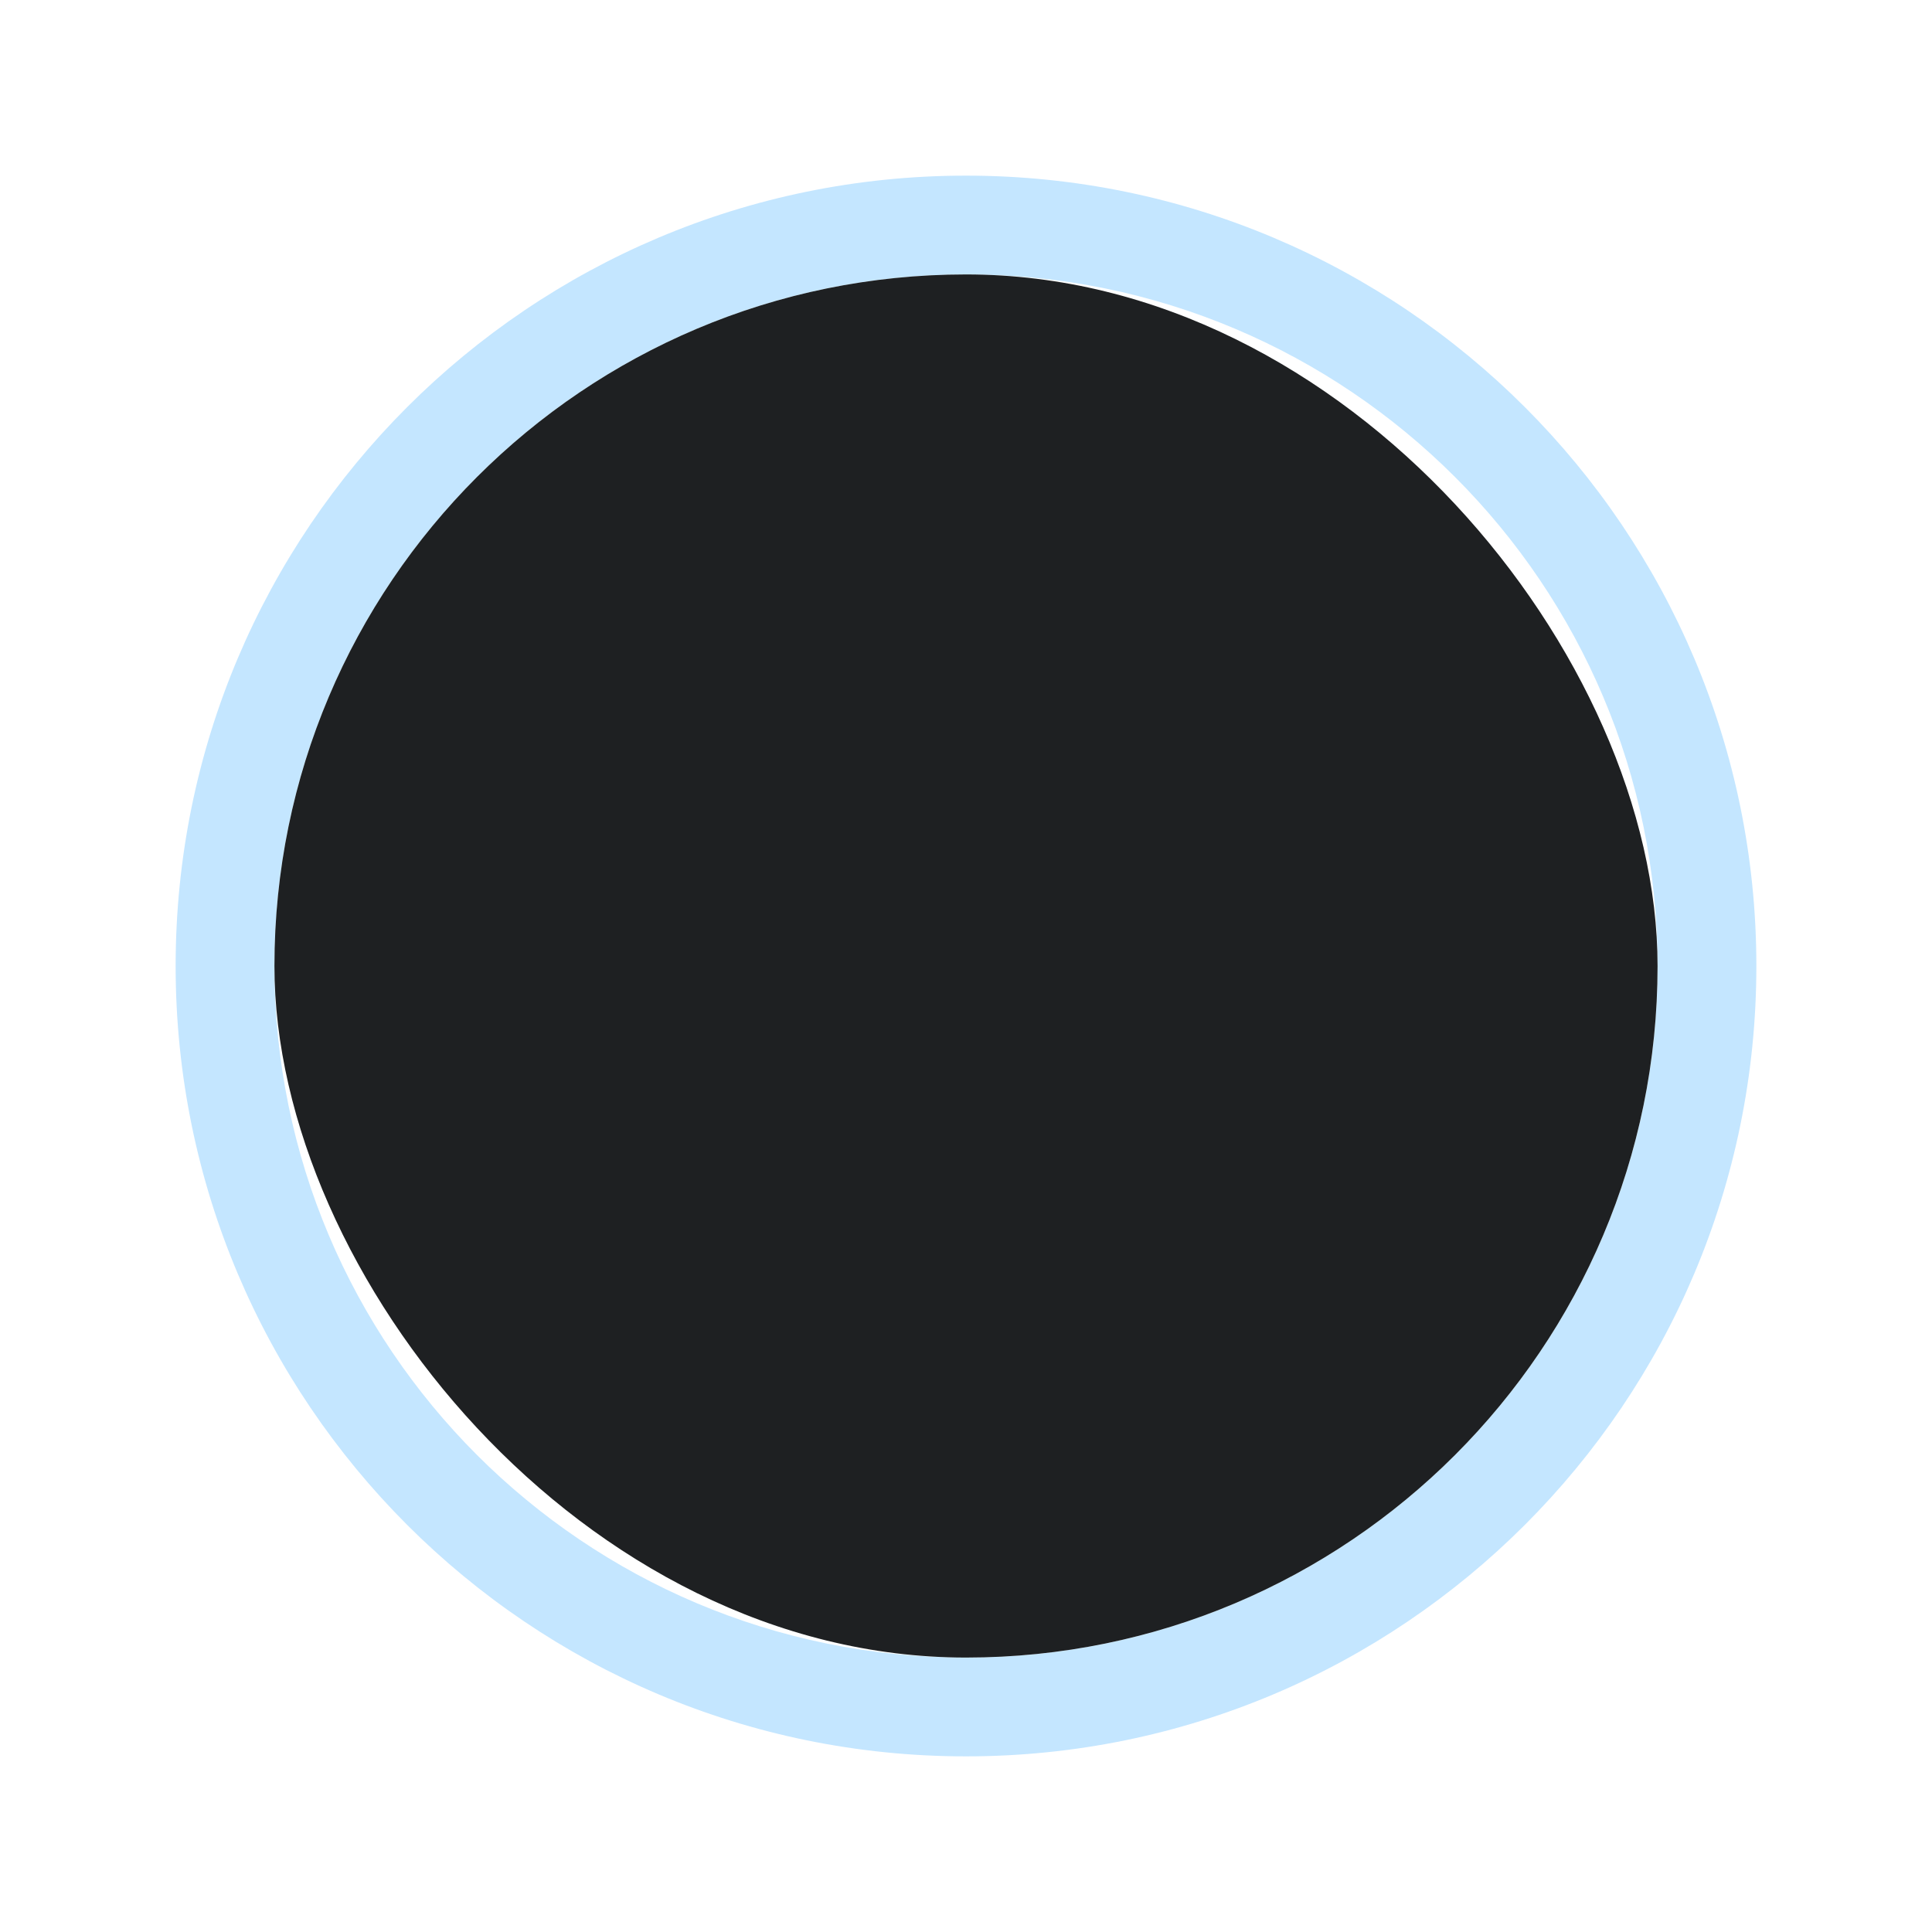 <?xml version="1.0" encoding="UTF-8" standalone="no"?>
<svg
   id="svg4306"
   width="22"
   height="22"
   version="1.1"
   style="enable-background:new"
   sodipodi:docname="keepabove.svg"
   inkscape:version="1.1.2 (0a00cf5339, 2022-02-04)"
   xmlns:inkscape="http://www.inkscape.org/namespaces/inkscape"
   xmlns:sodipodi="http://sodipodi.sourceforge.net/DTD/sodipodi-0.dtd"
   xmlns:xlink="http://www.w3.org/1999/xlink"
   xmlns="http://www.w3.org/2000/svg"
   xmlns:svg="http://www.w3.org/2000/svg"
   xmlns:rdf="http://www.w3.org/1999/02/22-rdf-syntax-ns#"
   xmlns:cc="http://creativecommons.org/ns#"
   xmlns:dc="http://purl.org/dc/elements/1.1/">
  <g
     id="pressed-inactive-center">
    <rect
       y="22"
       x="0"
       height="22"
       width="22"
       id="rect953-2-7-6-5"
       style="opacity:0.001;fill:#050505;fill-opacity:1;stroke-width:1.001" />
    <path
       id="path839-3-36-3"
       style="fill:#2ba5ff;fill-opacity:0.28;stroke-width:1.125;enable-background:new;filter:url(#filter932)"
       d="M 11,24 C 6.03,24 2,28.029 2,33 2,37.971 6.03,42 11,42 15.97,42 20,37.971 20,33 20,28.029 15.97,24 11,24 Z m 0,1.125 c 4.349,0 7.875,3.526 7.875,7.875 C 18.875,37.349 15.349,40.875 11,40.875 6.651,40.875 3.125,37.349 3.125,33 3.125,28.651 6.651,25.125 11,25.125 Z m 0,0 z"
       sodipodi:nodetypes="ssssssssssccccc" />
    <rect
       style="fill:#1e2022;fill-opacity:1;stroke:none;stroke-width:0.394;enable-background:new;filter:url(#filter956)"
       id="center-3-35-5-7-6"
       width="15.75"
       height="15.75"
       x="3.125"
       y="25.125"
       ry="7.875"
       rx="7.875" />
    <g
       id="hover-center-1"
       style="display:inline;enable-background:new"
       transform="translate(-69.529,13.309)">
      <rect
         style="opacity:0.001;fill:#050505;fill-opacity:1;stroke-width:1.001"
         id="rect953-2-7-2-5"
         width="22"
         height="22"
         x="-22"
         y="0" />
    </g>
  </g>
  <g
     id="hover-center">
    <rect
       style="opacity:0.001;fill:#050505;fill-opacity:1;stroke-width:1.001"
       id="rect953-2-7-2"
       width="22"
       height="22"
       x="-22"
       y="0" />
    <path
       id="path839-3-3"
       style="fill:#2ba5ff;fill-opacity:0.28;stroke-width:1.125;enable-background:new;filter:url(#filter916)"
       d="m -11,2 c -4.97,0 -9,4.029 -9,9 C -20,15.971 -15.97,20 -11,20 -6.03,20 -2,15.971 -2,11 -2,6.029 -6.03,2 -11,2 Z m 0,1.125 c 4.349,0 7.875,3.526 7.875,7.875 0,4.349 -3.526,7.875 -7.875,7.875 -4.349,0 -7.875,-3.526 -7.875,-7.875 0,-4.349 3.526,-7.875 7.875,-7.875 z m 0,0 z"
       sodipodi:nodetypes="ssssssssssccccc" />
    <rect
       style="fill:url(#linearGradient1440);fill-opacity:1;stroke:none;stroke-width:0.394;enable-background:new;filter:url(#filter940)"
       id="center-3-35-5-6"
       width="15.75"
       height="15.75"
       x="-18.875"
       y="3.125"
       ry="7.875"
       rx="7.875" />
  </g>
  <g
     id="active-center"
     transform="translate(-44)">
    <rect
       style="opacity:0.001;fill:#050505;fill-opacity:1;stroke-width:1.001;enable-background:new"
       id="rect953-2-7-2-75"
       width="22"
       height="22"
       x="0"
       y="0" />
    <path
       id="path839-3"
       style="fill:#2ba5ff;fill-opacity:0.28;stroke-width:1.125;enable-background:new;filter:url(#filter920)"
       d="M 11,2 C 6.03,2 2,6.029 2,11 2,15.971 6.03,20 11,20 15.97,20 20,15.971 20,11 20,6.029 15.97,2 11,2 Z m 0,1.125 c 4.349,0 7.875,3.526 7.875,7.875 0,4.349 -3.526,7.875 -7.875,7.875 -4.349,0 -7.875,-3.526 -7.875,-7.875 0,-4.349 3.526,-7.875 7.875,-7.875 z m 0,0 z"
       sodipodi:nodetypes="ssssssssssccccc" />
    <rect
       style="fill:#2a2e32;fill-opacity:1;stroke:none;stroke-width:0.394;filter:url(#filter944)"
       id="center-3-35-5"
       width="15.75"
       height="15.75"
       x="3.125"
       y="3.125"
       ry="7.875"
       rx="7.875" />
  </g>
  <defs
     id="defs38">
    <linearGradient
       inkscape:collect="always"
       id="linearGradient8662-6">
      <stop
         style="stop-color:#2a2e32;stop-opacity:1"
         offset="0"
         id="stop1411" />
      <stop
         style="stop-color:#242424;stop-opacity:1"
         offset="1"
         id="stop1413" />
    </linearGradient>
    <linearGradient
       inkscape:collect="always"
       xlink:href="#linearGradient8662-6"
       id="linearGradient1440"
       x1="-10.795"
       y1="3.809"
       x2="-10.795"
       y2="16.753"
       gradientUnits="userSpaceOnUse" />
    <linearGradient
       inkscape:collect="always"
       xlink:href="#linearGradient8662-6"
       id="linearGradient1466"
       x1="-10.84"
       y1="26.017"
       x2="-10.84"
       y2="38.843"
       gradientUnits="userSpaceOnUse" />
    <filter
       inkscape:collect="always"
       style="color-interpolation-filters:sRGB"
       id="filter912"
       x="-0.009"
       y="-0.009"
       width="1.017"
       height="1.017">
      <feGaussianBlur
         inkscape:collect="always"
         stdDeviation="0.064"
         id="feGaussianBlur914" />
    </filter>
    <filter
       inkscape:collect="always"
       style="color-interpolation-filters:sRGB"
       id="filter916"
       x="-0.009"
       y="-0.009"
       width="1.017"
       height="1.017">
      <feGaussianBlur
         inkscape:collect="always"
         stdDeviation="0.064"
         id="feGaussianBlur918" />
    </filter>
    <filter
       inkscape:collect="always"
       style="color-interpolation-filters:sRGB"
       id="filter920"
       x="-0.009"
       y="-0.009"
       width="1.017"
       height="1.017">
      <feGaussianBlur
         inkscape:collect="always"
         stdDeviation="0.064"
         id="feGaussianBlur922" />
    </filter>
    <filter
       inkscape:collect="always"
       style="color-interpolation-filters:sRGB"
       id="filter924"
       x="-0.009"
       y="-0.009"
       width="1.017"
       height="1.017">
      <feGaussianBlur
         inkscape:collect="always"
         stdDeviation="0.064"
         id="feGaussianBlur926" />
    </filter>
    <filter
       inkscape:collect="always"
       style="color-interpolation-filters:sRGB"
       id="filter928"
       x="-0.009"
       y="-0.009"
       width="1.017"
       height="1.017">
      <feGaussianBlur
         inkscape:collect="always"
         stdDeviation="0.064"
         id="feGaussianBlur930" />
    </filter>
    <filter
       inkscape:collect="always"
       style="color-interpolation-filters:sRGB"
       id="filter932"
       x="-0.009"
       y="-0.009"
       width="1.017"
       height="1.017">
      <feGaussianBlur
         inkscape:collect="always"
         stdDeviation="0.064"
         id="feGaussianBlur934" />
    </filter>
    <filter
       inkscape:collect="always"
       style="color-interpolation-filters:sRGB"
       id="filter936"
       x="-0.232"
       y="-0.232"
       width="1.465"
       height="1.465">
      <feGaussianBlur
         inkscape:collect="always"
         stdDeviation="1.525"
         id="feGaussianBlur938" />
    </filter>
    <filter
       inkscape:collect="always"
       style="color-interpolation-filters:sRGB"
       id="filter940"
       x="-0.232"
       y="-0.232"
       width="1.465"
       height="1.465">
      <feGaussianBlur
         inkscape:collect="always"
         stdDeviation="1.525"
         id="feGaussianBlur942" />
    </filter>
    <filter
       inkscape:collect="always"
       style="color-interpolation-filters:sRGB"
       id="filter944"
       x="-0.232"
       y="-0.232"
       width="1.465"
       height="1.465">
      <feGaussianBlur
         inkscape:collect="always"
         stdDeviation="1.525"
         id="feGaussianBlur946" />
    </filter>
    <filter
       inkscape:collect="always"
       style="color-interpolation-filters:sRGB"
       id="filter948"
       x="-0.232"
       y="-0.232"
       width="1.465"
       height="1.465">
      <feGaussianBlur
         inkscape:collect="always"
         stdDeviation="1.525"
         id="feGaussianBlur950" />
    </filter>
    <filter
       inkscape:collect="always"
       style="color-interpolation-filters:sRGB"
       id="filter952"
       x="-0.232"
       y="-0.232"
       width="1.465"
       height="1.465">
      <feGaussianBlur
         inkscape:collect="always"
         stdDeviation="1.525"
         id="feGaussianBlur954" />
    </filter>
    <filter
       inkscape:collect="always"
       style="color-interpolation-filters:sRGB"
       id="filter956"
       x="-0.232"
       y="-0.232"
       width="1.465"
       height="1.465">
      <feGaussianBlur
         inkscape:collect="always"
         stdDeviation="1.525"
         id="feGaussianBlur958" />
    </filter>
  </defs>
  <sodipodi:namedview
     inkscape:document-rotation="0"
     pagecolor="#ffffff"
     bordercolor="#000000"
     borderopacity="1"
     objecttolerance="10"
     gridtolerance="10"
     guidetolerance="10"
     inkscape:pageopacity="0"
     inkscape:pageshadow="2"
     inkscape:window-width="3440"
     inkscape:window-height="1356"
     id="namedview36"
     showgrid="false"
     inkscape:snap-bbox="true"
     inkscape:bbox-nodes="true"
     inkscape:zoom="24.26"
     inkscape:cx="-19.744435"
     inkscape:cy="25.494641"
     inkscape:window-x="0"
     inkscape:window-y="0"
     inkscape:window-maximized="1"
     inkscape:current-layer="svg4306"
     inkscape:lockguides="false"
     showguides="false"
     inkscape:pagecheckerboard="0"
     inkscape:showpageshadow="2"
     inkscape:deskcolor="#cccccc">
    <inkscape:grid
       type="xygrid"
       id="grid865"
       originx="-44"
       originy="0" />
  </sodipodi:namedview>
  <style
     type="text/css"
     id="current-color-scheme" />
  <g
     id="g1546"
     transform="translate(-44)" />
  <g
     id="inactive-center"
     transform="translate(-44,22)">
    <rect
       style="opacity:0.001;fill:#050505;fill-opacity:1;stroke-width:1.001"
       id="rect953-2"
       width="22"
       height="22"
       x="0"
       y="0" />
    <path
       id="path839-3-36"
       style="fill:#2ba5ff;fill-opacity:0.285;stroke-width:1.125;enable-background:new;filter:url(#filter924)"
       d="M 10.9,2 C 5.93,2 1.9,6.029 1.9,11 1.9,15.971 5.93,20 10.9,20 c 4.97,0 9,-4.029 9,-9 C 19.9,6.029 15.87,2 10.9,2 Z m 0,1.125 c 4.349,0 7.875,3.526 7.875,7.875 0,4.349 -3.526,7.875 -7.875,7.875 -4.349,0 -7.875,-3.526 -7.875,-7.875 C 3.025,6.651 6.551,3.125 10.9,3.125 Z m 0,0 z"
       sodipodi:nodetypes="ssssssssssccccc" />
    <rect
       style="fill:#2a2e32;fill-opacity:1;stroke:none;stroke-width:0.394;enable-background:new;filter:url(#filter948)"
       id="center-3-35-5-7"
       width="15.75"
       height="15.75"
       x="3.025"
       y="3.125"
       ry="7.875"
       rx="7.875" />
  </g>
  <g
     id="pressed-center">
    <rect
       style="display:inline;opacity:0.001;fill:#050505;fill-opacity:1;stroke-width:1.001"
       id="rect953-2-7-6"
       width="22"
       height="22"
       x="0"
       y="0" />
    <path
       id="path839-3-3-3"
       style="display:inline;fill:#2ba5ff;fill-opacity:0.28;stroke-width:1.125;enable-background:new;filter:url(#filter912)"
       d="M 11,2 C 6.03,2 2,6.029 2,11 2,15.971 6.03,20 11,20 15.97,20 20,15.971 20,11 20,6.029 15.97,2 11,2 Z m 0,1.125 c 4.349,0 7.875,3.526 7.875,7.875 0,4.349 -3.526,7.875 -7.875,7.875 -4.349,0 -7.875,-3.526 -7.875,-7.875 0,-4.349 3.526,-7.875 7.875,-7.875 z m 0,0 z"
       sodipodi:nodetypes="ssssssssssccccc" />
    <rect
       style="fill:#1e2022;fill-opacity:1;stroke:none;stroke-width:0.394;enable-background:new;filter:url(#filter936)"
       id="center-3-35-5-6-5"
       width="15.75"
       height="15.75"
       x="3.125"
       y="3.125"
       ry="7.875"
       rx="7.875" />
  </g>
  <g
     id="hover-inactive-center">
    <rect
       y="22"
       x="-22"
       height="22"
       width="22"
       id="rect953-2-7-2-7"
       style="opacity:0.001;fill:#050505;fill-opacity:1;stroke-width:1.001" />
    <path
       id="path839-3-36-35"
       style="fill:#2ba5ff;fill-opacity:0.28;stroke-width:1.125;enable-background:new;filter:url(#filter928)"
       d="M -11,24 C -15.97,24 -20,28.029 -20,33 -20,37.971 -15.97,42 -11,42 c 4.97,0 9,-4.029 9,-9 0,-4.971 -4.03,-9 -9,-9 z m 0,1.125 c 4.349,0 7.875,3.526 7.875,7.875 0,4.349 -3.526,7.875 -7.875,7.875 -4.349,0 -7.875,-3.526 -7.875,-7.875 0,-4.349 3.526,-7.875 7.875,-7.875 z m 0,0 z"
       sodipodi:nodetypes="ssssssssssccccc" />
    <rect
       style="fill:url(#linearGradient1466);fill-opacity:1;stroke:none;stroke-width:0.394;enable-background:new;filter:url(#filter952)"
       id="center-3-35-5-7-62"
       width="15.75"
       height="15.75"
       x="-18.875"
       y="25.125"
       ry="7.875"
       rx="7.875" />
  </g>
</svg>
